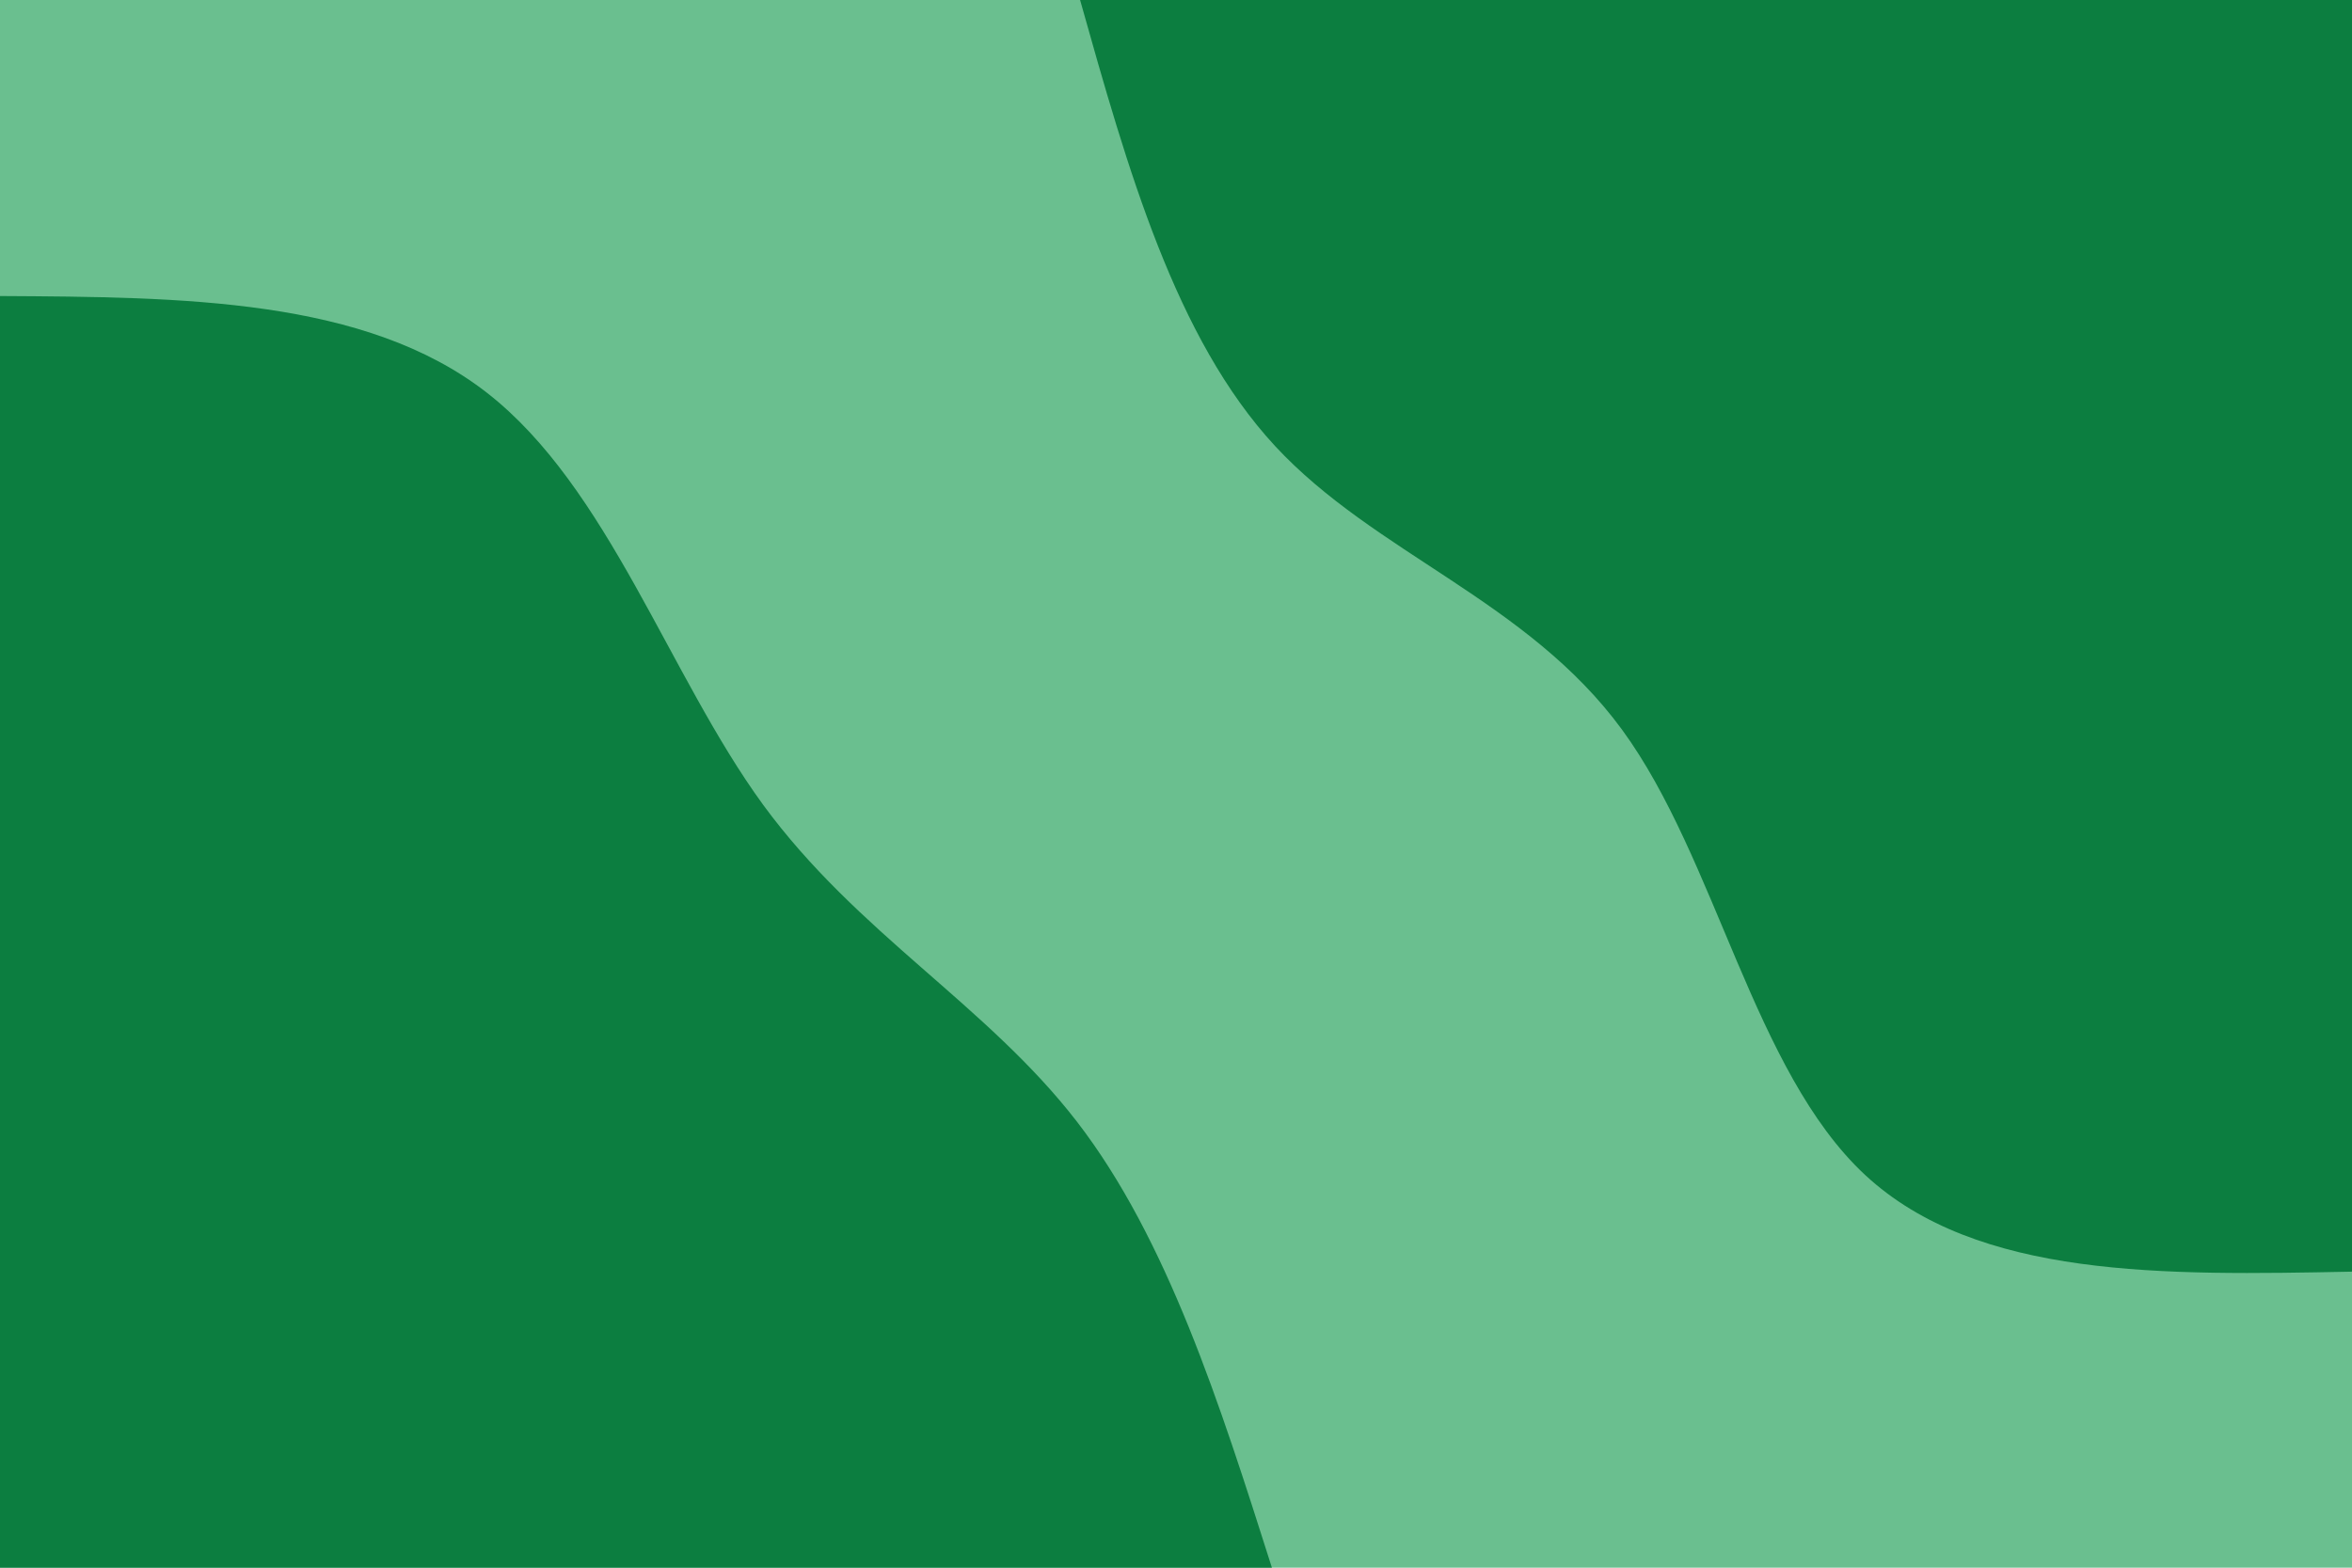 <svg id="visual" viewBox="0 0 900 600" width="900" height="600" xmlns="http://www.w3.org/2000/svg" xmlns:xlink="http://www.w3.org/1999/xlink" version="1.1"><rect x="0" y="0" width="900" height="600" fill="#6ABF8F"></rect><defs><linearGradient id="grad1_0" x1="33.3%" y1="0%" x2="100%" y2="100%"><stop offset="20%" stop-color="#6abf8f" stop-opacity="1"></stop><stop offset="80%" stop-color="#6abf8f" stop-opacity="1"></stop></linearGradient></defs><defs><linearGradient id="grad2_0" x1="0%" y1="0%" x2="66.7%" y2="100%"><stop offset="20%" stop-color="#6abf8f" stop-opacity="1"></stop><stop offset="80%" stop-color="#6abf8f" stop-opacity="1"></stop></linearGradient></defs><g transform="translate(900, 0)"><path d="M0 486.7C-71.7 488.1 -143.4 489.5 -186.3 449.7C-229.1 409.9 -243.1 328.8 -279.3 279.3C-315.5 229.8 -373.8 212 -412.1 170.7C-450.3 129.4 -468.5 64.7 -486.7 0L0 0Z" fill="#0C7E40"></path></g><g transform="translate(0, 600)"><path d="M0 -486.7C69.9 -486.3 139.8 -485.9 186.3 -449.7C232.8 -413.5 255.9 -341.5 292 -292C328.2 -242.6 377.4 -215.6 412.1 -170.7C446.7 -125.8 466.7 -62.9 486.7 0L0 0Z" fill="#0C7E40"></path></g></svg>